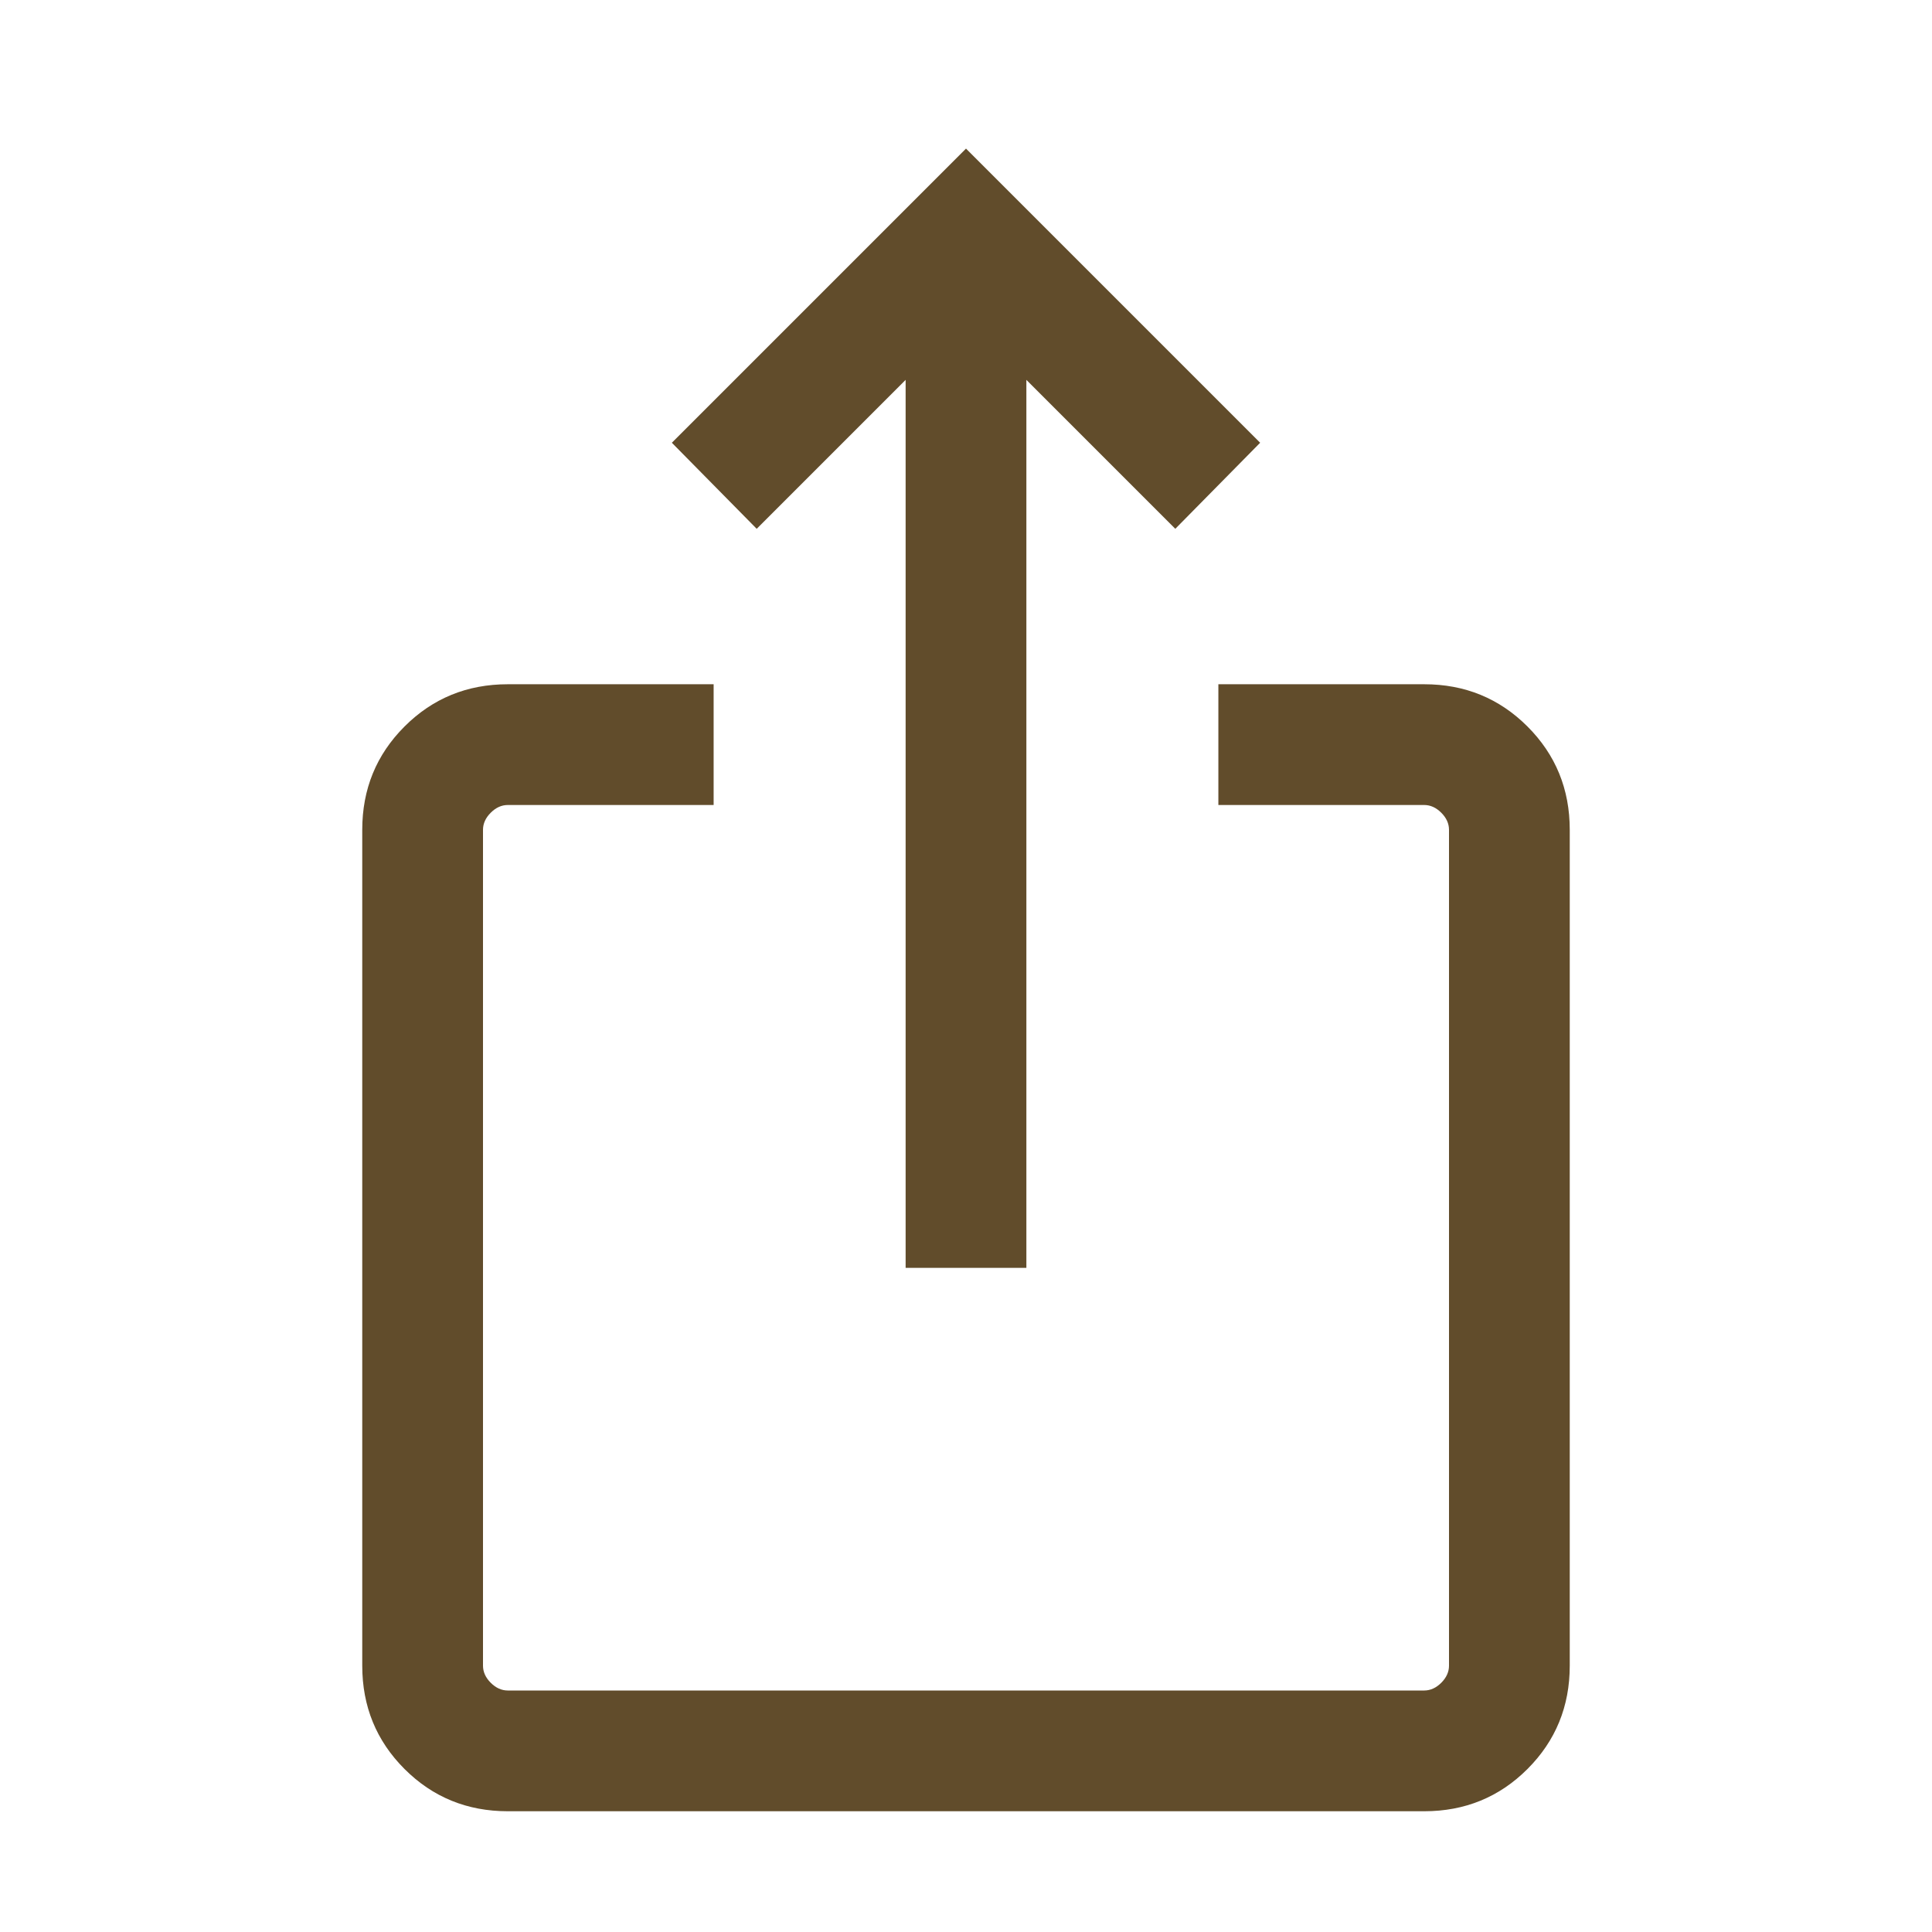 <svg width="24" height="24" viewBox="0 0 24 24" fill="none" xmlns="http://www.w3.org/2000/svg">
<path d="M6.308 22.5C5.803 22.5 5.375 22.325 5.025 21.975C4.675 21.625 4.5 21.197 4.5 20.692V10.308C4.5 9.803 4.675 9.375 5.025 9.025C5.375 8.675 5.803 8.5 6.308 8.5H8.865V10H6.308C6.231 10 6.16 10.032 6.096 10.096C6.032 10.16 6 10.231 6 10.308V20.692C6 20.769 6.032 20.84 6.096 20.904C6.16 20.968 6.231 21 6.308 21H17.692C17.769 21 17.84 20.968 17.904 20.904C17.968 20.84 18 20.769 18 20.692V10.308C18 10.231 17.968 10.16 17.904 10.096C17.84 10.032 17.769 10 17.692 10H15.135V8.5H17.692C18.197 8.5 18.625 8.675 18.975 9.025C19.325 9.375 19.5 9.803 19.5 10.308V20.692C19.5 21.197 19.325 21.625 18.975 21.975C18.625 22.325 18.197 22.5 17.692 22.5H6.308ZM11.25 15.75V4.719L9.4 6.569L8.346 5.5L12 1.846L15.654 5.5L14.6 6.569L12.75 4.719V15.75H11.25Z" fill="#614C2B"/>
</svg>
